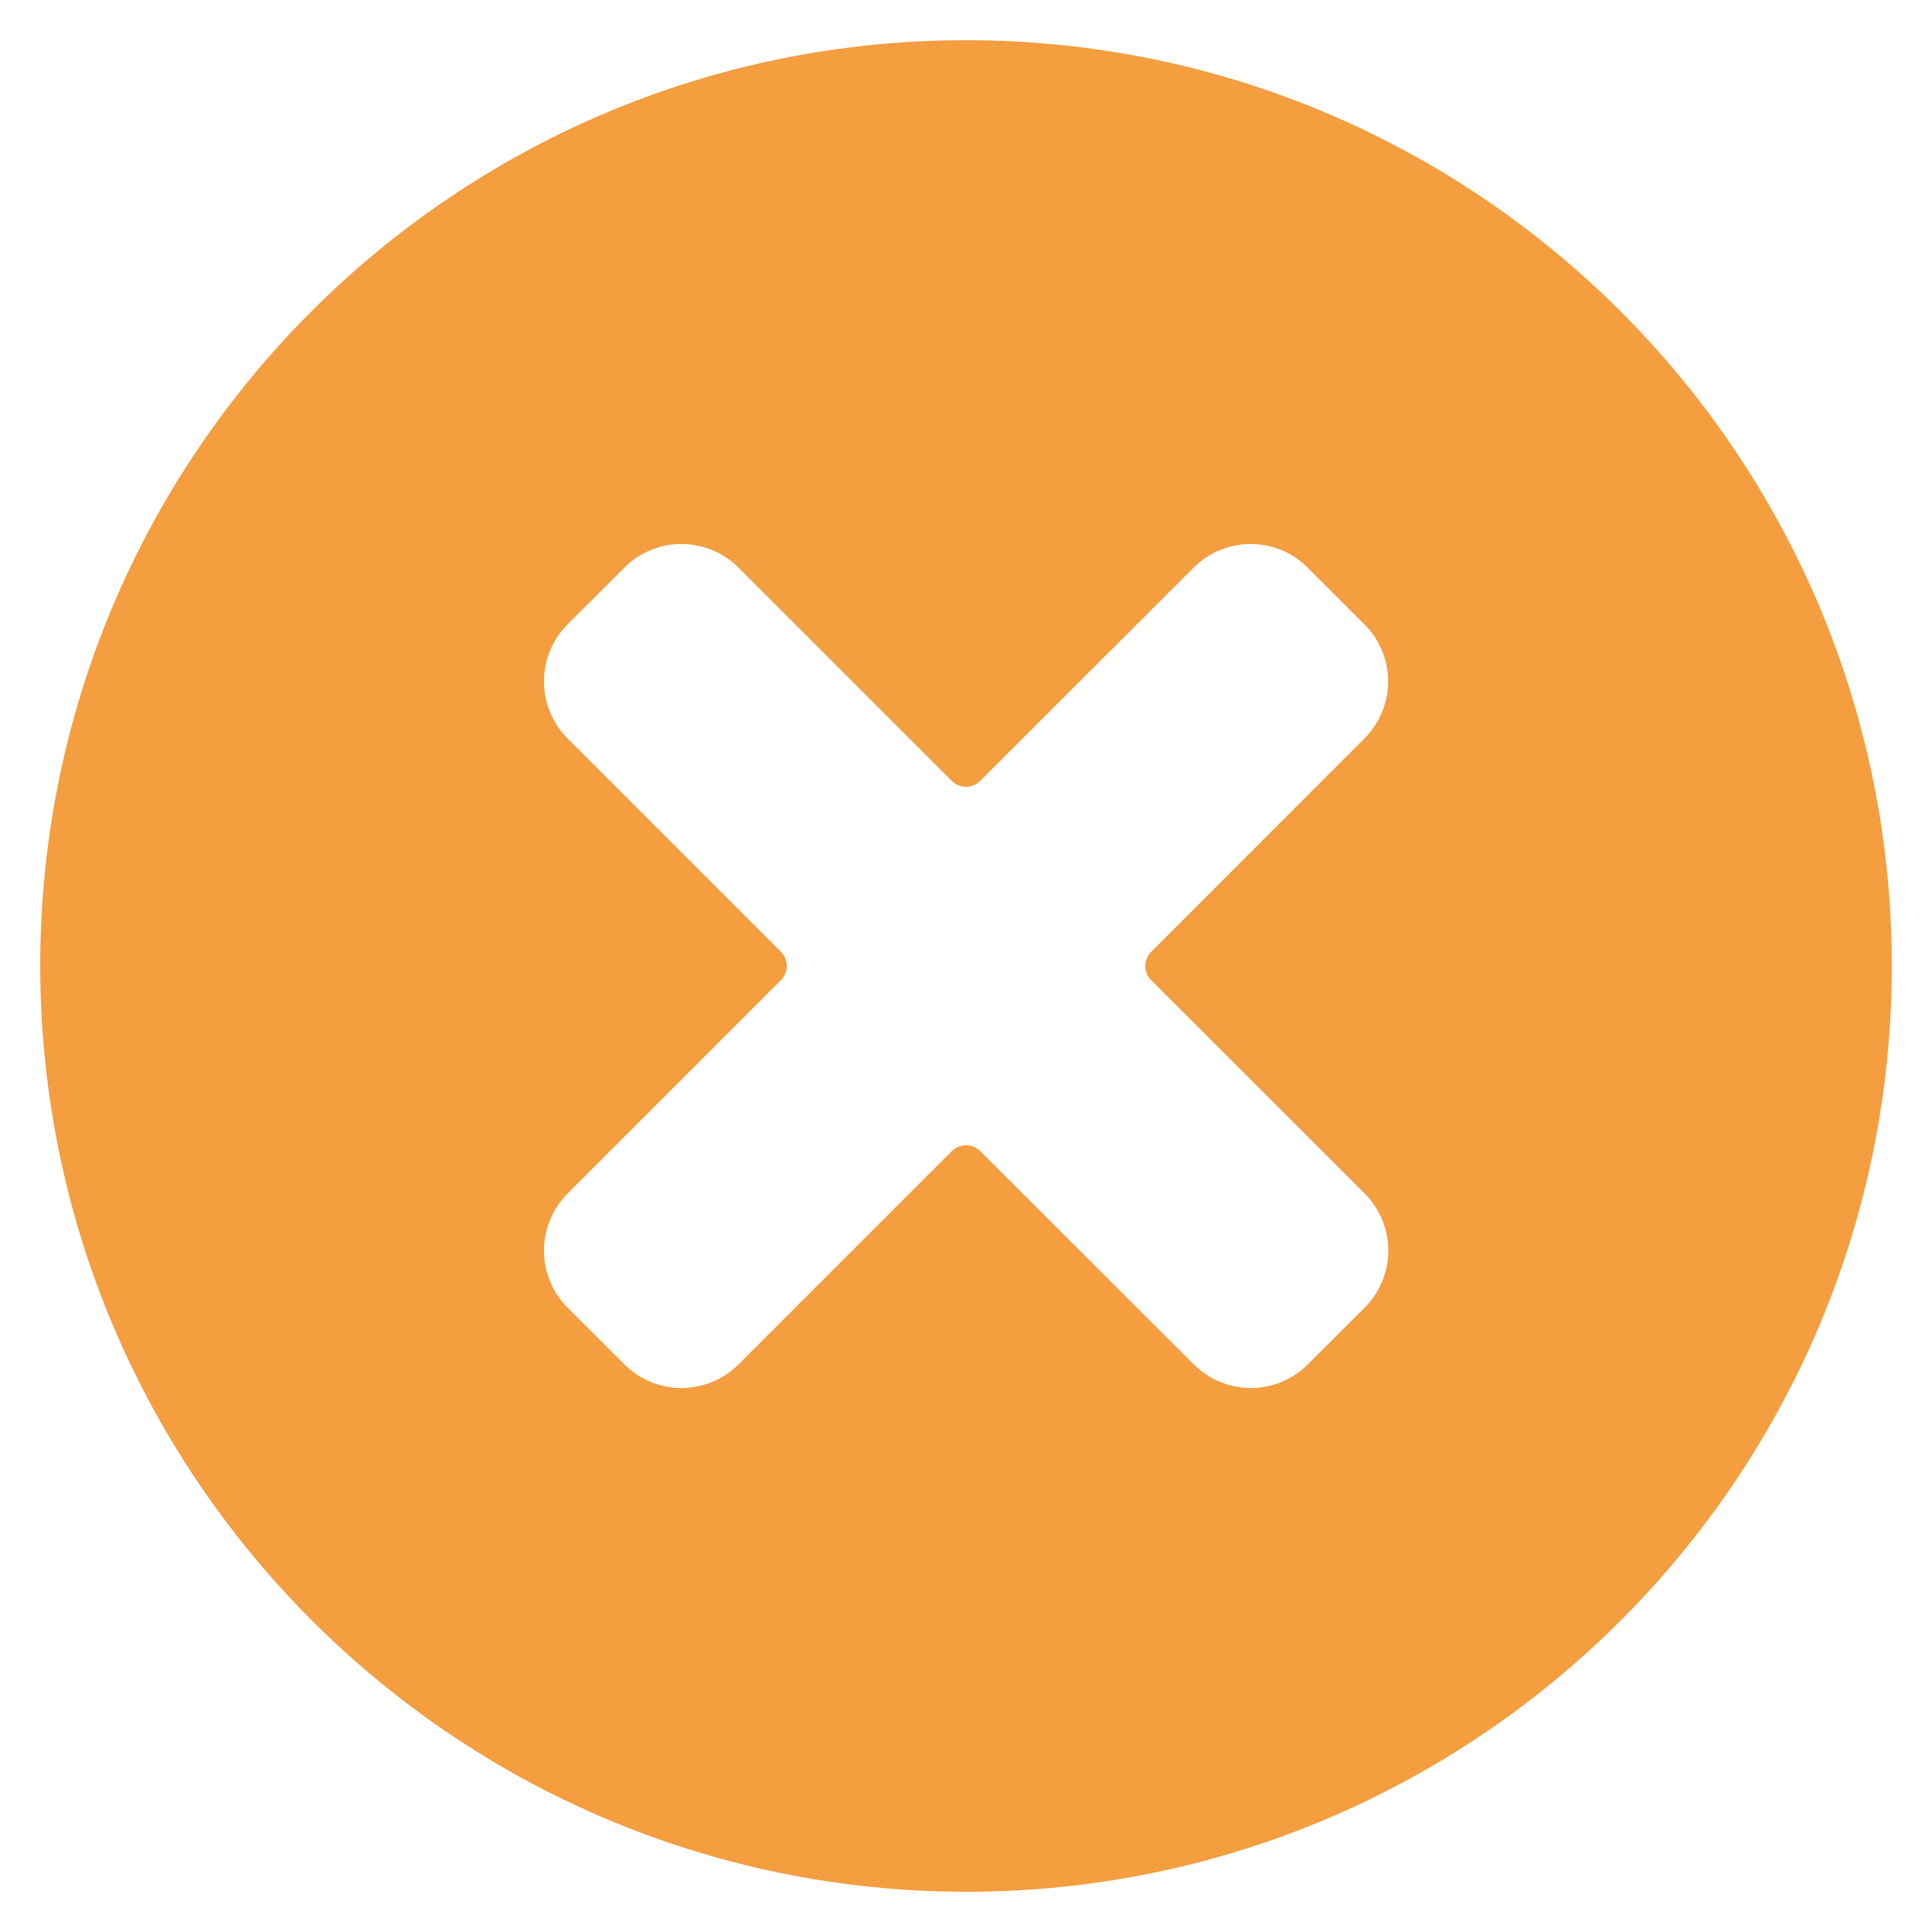 <svg width="16" height="16" viewBox="0 0 16 16" fill="none" xmlns="http://www.w3.org/2000/svg">
<path fill-rule="evenodd" clip-rule="evenodd" d="M15.667 8C15.667 12.234 12.234 15.667 8 15.667C3.768 15.662 0.338 12.232 0.333 8C0.333 3.766 3.766 0.333 8 0.333C12.234 0.333 15.667 3.766 15.667 8ZM4.505 5.643C4.505 5.82 4.575 5.99 4.7 6.115L6.467 7.882C6.498 7.913 6.516 7.956 6.516 8C6.516 8.044 6.498 8.087 6.467 8.118L4.7 9.885C4.575 10.01 4.505 10.18 4.505 10.357C4.505 10.534 4.575 10.704 4.7 10.829L5.172 11.3C5.297 11.425 5.466 11.495 5.643 11.495C5.82 11.495 5.99 11.425 6.115 11.3L7.882 9.533C7.948 9.469 8.053 9.469 8.118 9.533L9.887 11.3C10.012 11.425 10.182 11.495 10.358 11.495C10.536 11.495 10.705 11.425 10.83 11.3L11.302 10.829C11.427 10.704 11.497 10.534 11.497 10.357C11.497 10.18 11.427 10.01 11.302 9.885L9.534 8.118C9.502 8.087 9.485 8.044 9.485 8C9.485 7.956 9.502 7.913 9.534 7.882L11.3 6.115C11.425 5.99 11.496 5.82 11.496 5.643C11.496 5.466 11.425 5.296 11.3 5.171L10.829 4.7C10.704 4.575 10.534 4.505 10.357 4.505C10.18 4.505 10.011 4.575 9.886 4.7L8.118 6.467C8.087 6.498 8.044 6.516 8 6.516C7.956 6.516 7.913 6.498 7.882 6.467L6.115 4.7C5.99 4.575 5.82 4.505 5.643 4.505C5.466 4.505 5.297 4.575 5.172 4.7L4.7 5.171C4.575 5.296 4.505 5.466 4.505 5.643Z" fill="#F49E40"/>
</svg>
